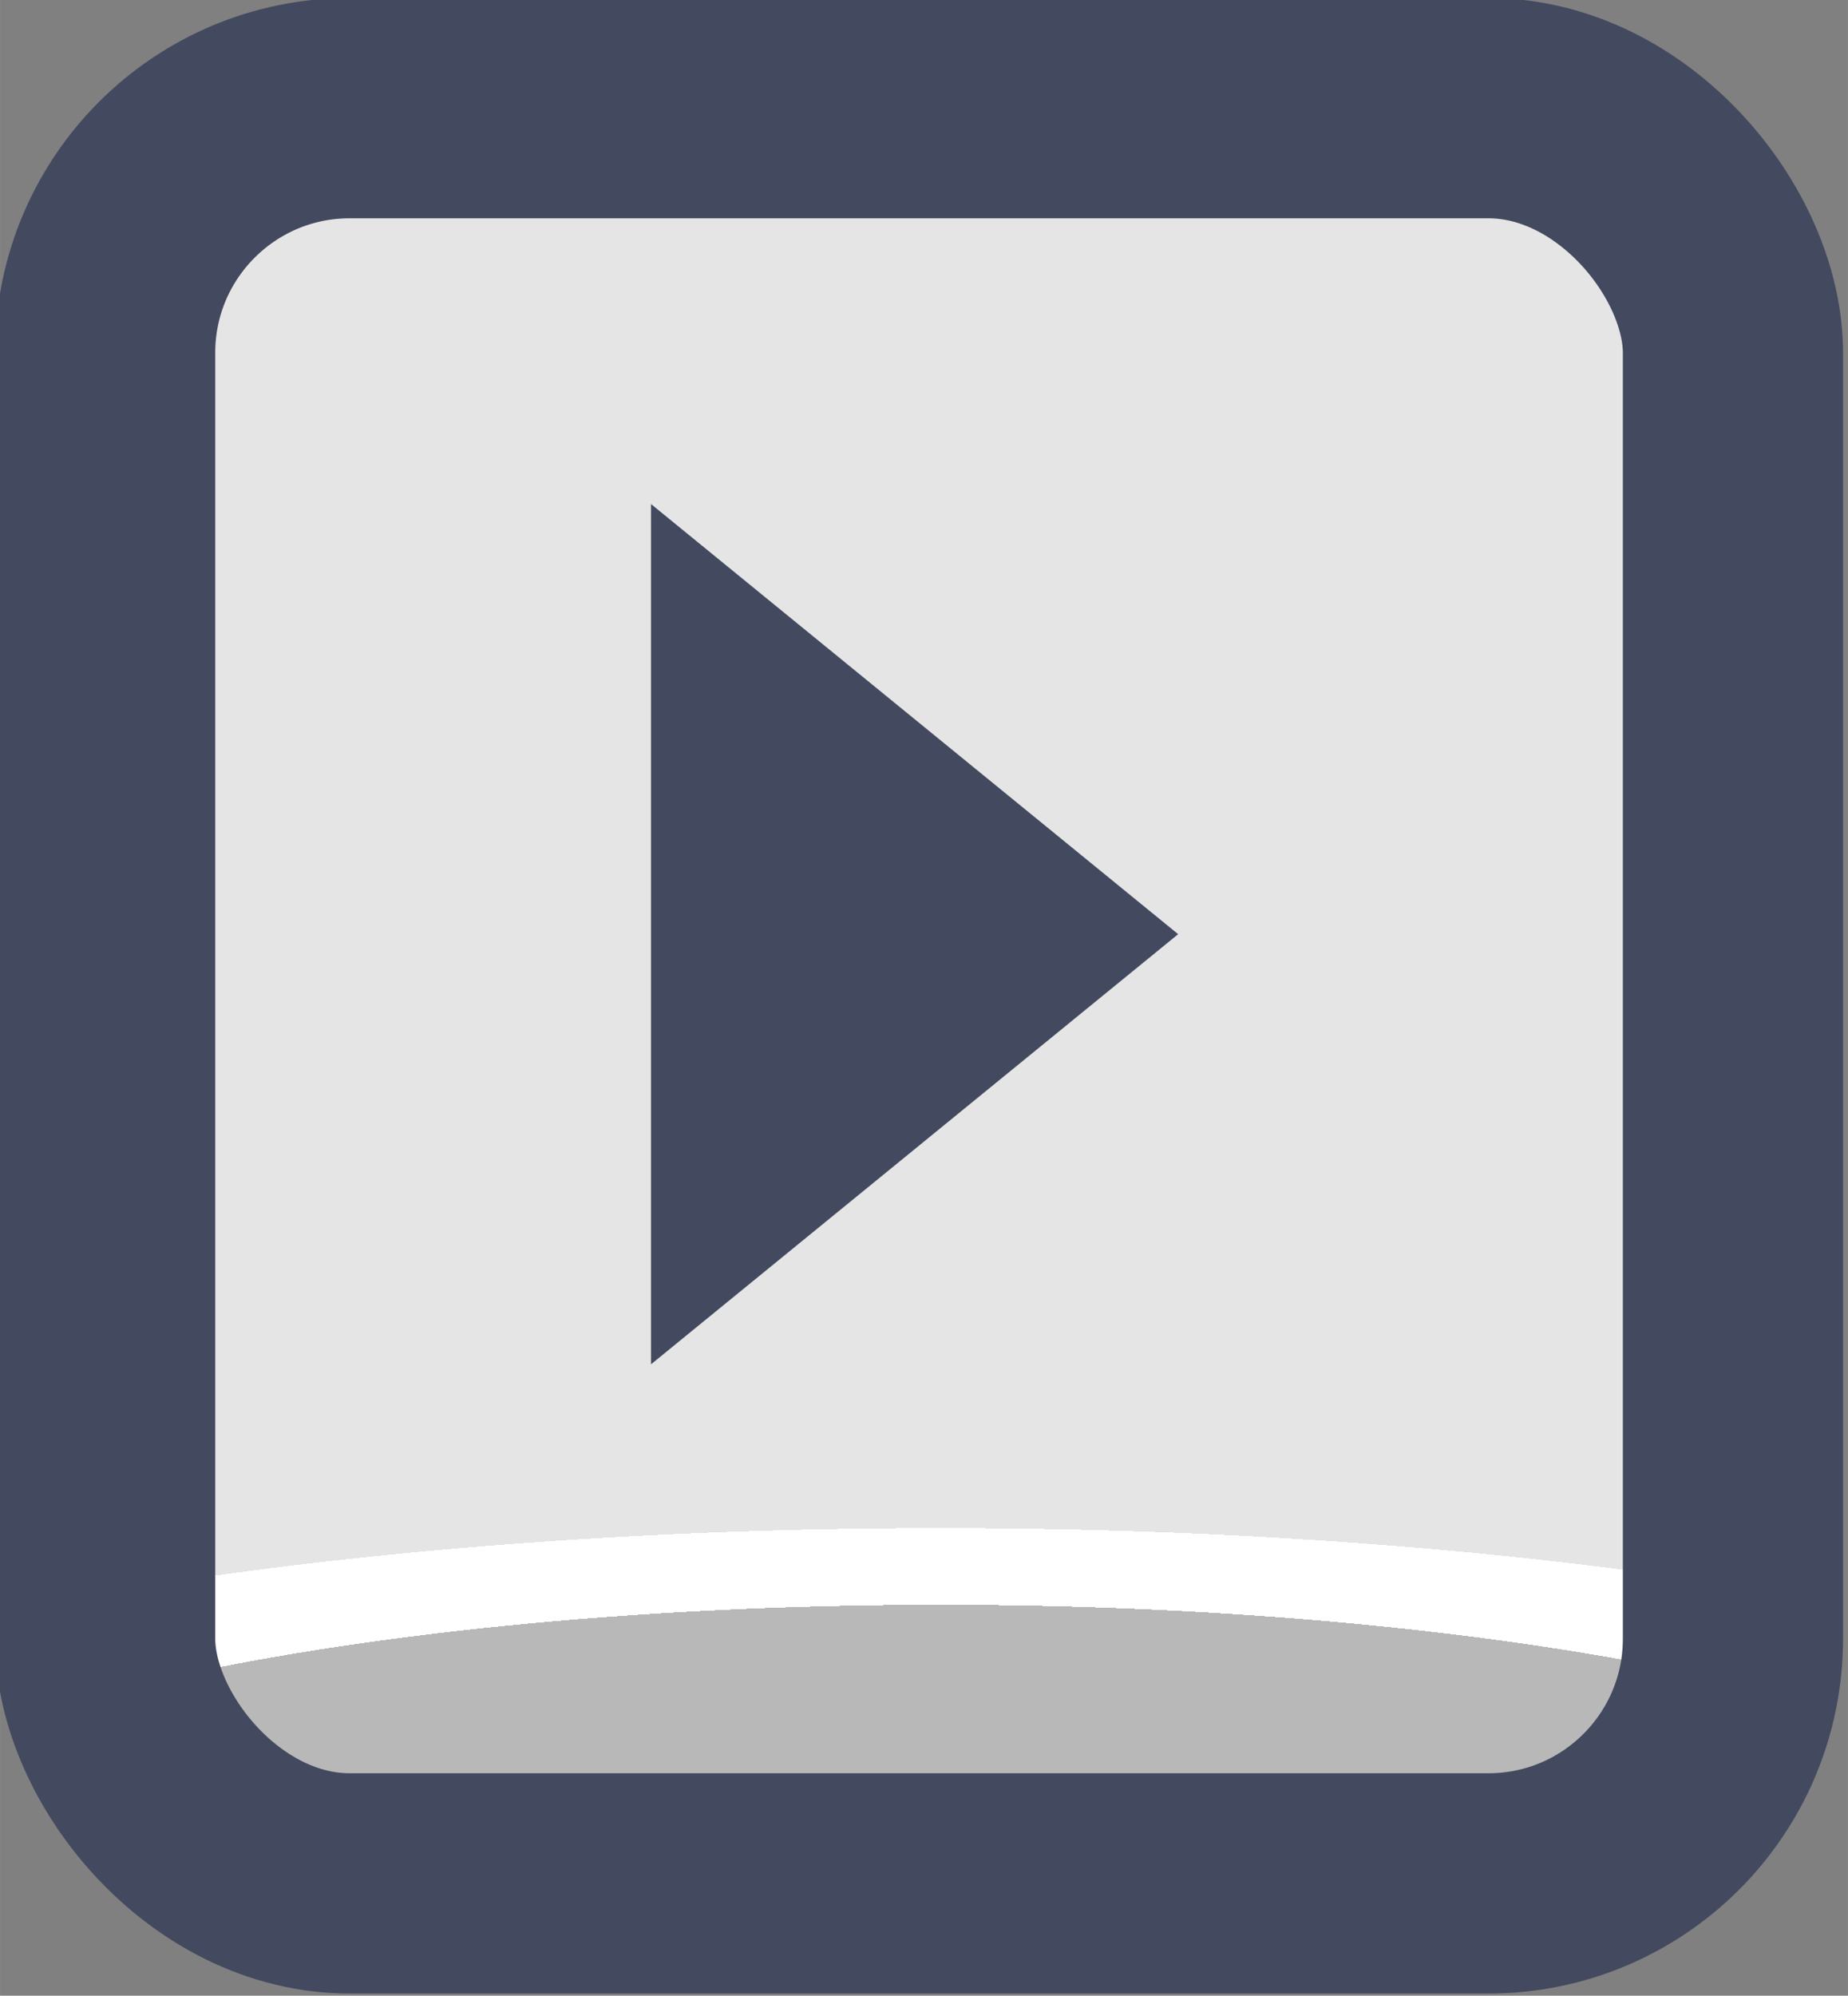 <?xml version="1.0" encoding="UTF-8" standalone="no"?>
<!-- Created with Inkscape (http://www.inkscape.org/) -->

<svg
   width="37.765"
   height="40.765"
   viewBox="0 0 9.992 10.786"
   version="1.1"
   id="svg1"
   xml:space="preserve"
   xmlns:xlink="http://www.w3.org/1999/xlink"
   xmlns="http://www.w3.org/2000/svg"
   xmlns:svg="http://www.w3.org/2000/svg"><rect x="0" y="0" width="9.992" height="10.786" fill="#808080" stroke="none"/><defs
     id="defs1"><linearGradient
       id="linearGradient7"><stop
         style="stop-color:#b8b8b8;stop-opacity:1;"
         offset="0.165"
         id="stop14" /><stop
         style="stop-color:#ffffff;stop-opacity:1;"
         offset="0.165"
         id="stop16" /><stop
         style="stop-color:#ffffff;stop-opacity:1;"
         offset="0.209"
         id="stop15" /><stop
         style="stop-color:#e5e5e5;stop-opacity:1;"
         offset="0.209"
         id="stop7" /></linearGradient><radialGradient
       xlink:href="#linearGradient7"
       id="radialGradient293"
       gradientUnits="userSpaceOnUse"
       gradientTransform="matrix(7.53,0,0,1.881,-2828.137,-141.401)"
       cx="452.625"
       cy="196.252"
       fx="452.625"
       fy="196.252"
       r="4.209" /></defs><g
     id="layer2"
     transform="translate(-254,-88.9)"
     style="display:inline"><g
       id="g293"
       style="display:inline;paint-order:fill markers stroke"
       transform="matrix(1.187,0,0,1.187,-429.546,-171.221)"><rect
         style="opacity:1;fill:url(#radialGradient293);fill-opacity:1;stroke:#434a5f;stroke-width:1.003;stroke-linecap:round;stroke-linejoin:round;stroke-miterlimit:0;stroke-dasharray:none;stroke-opacity:1;paint-order:fill markers stroke"
         id="rect287"
         width="7.415"
         height="8.083"
         x="576.339"
         y="219.634"
         rx="1.114"
         ry="1.114" /><path
         style="fill:#434a5f;fill-opacity:1;stroke-width:2.022;stroke-linecap:round;stroke-linejoin:round;stroke-miterlimit:0;paint-order:fill markers stroke"
         id="path293"
         d="m 387.364,57.536 -4.652,0 2.326,-4.029 z"
         transform="matrix(0,-0.842,-0.596,0,613.117,547.597)" /></g></g></svg>
